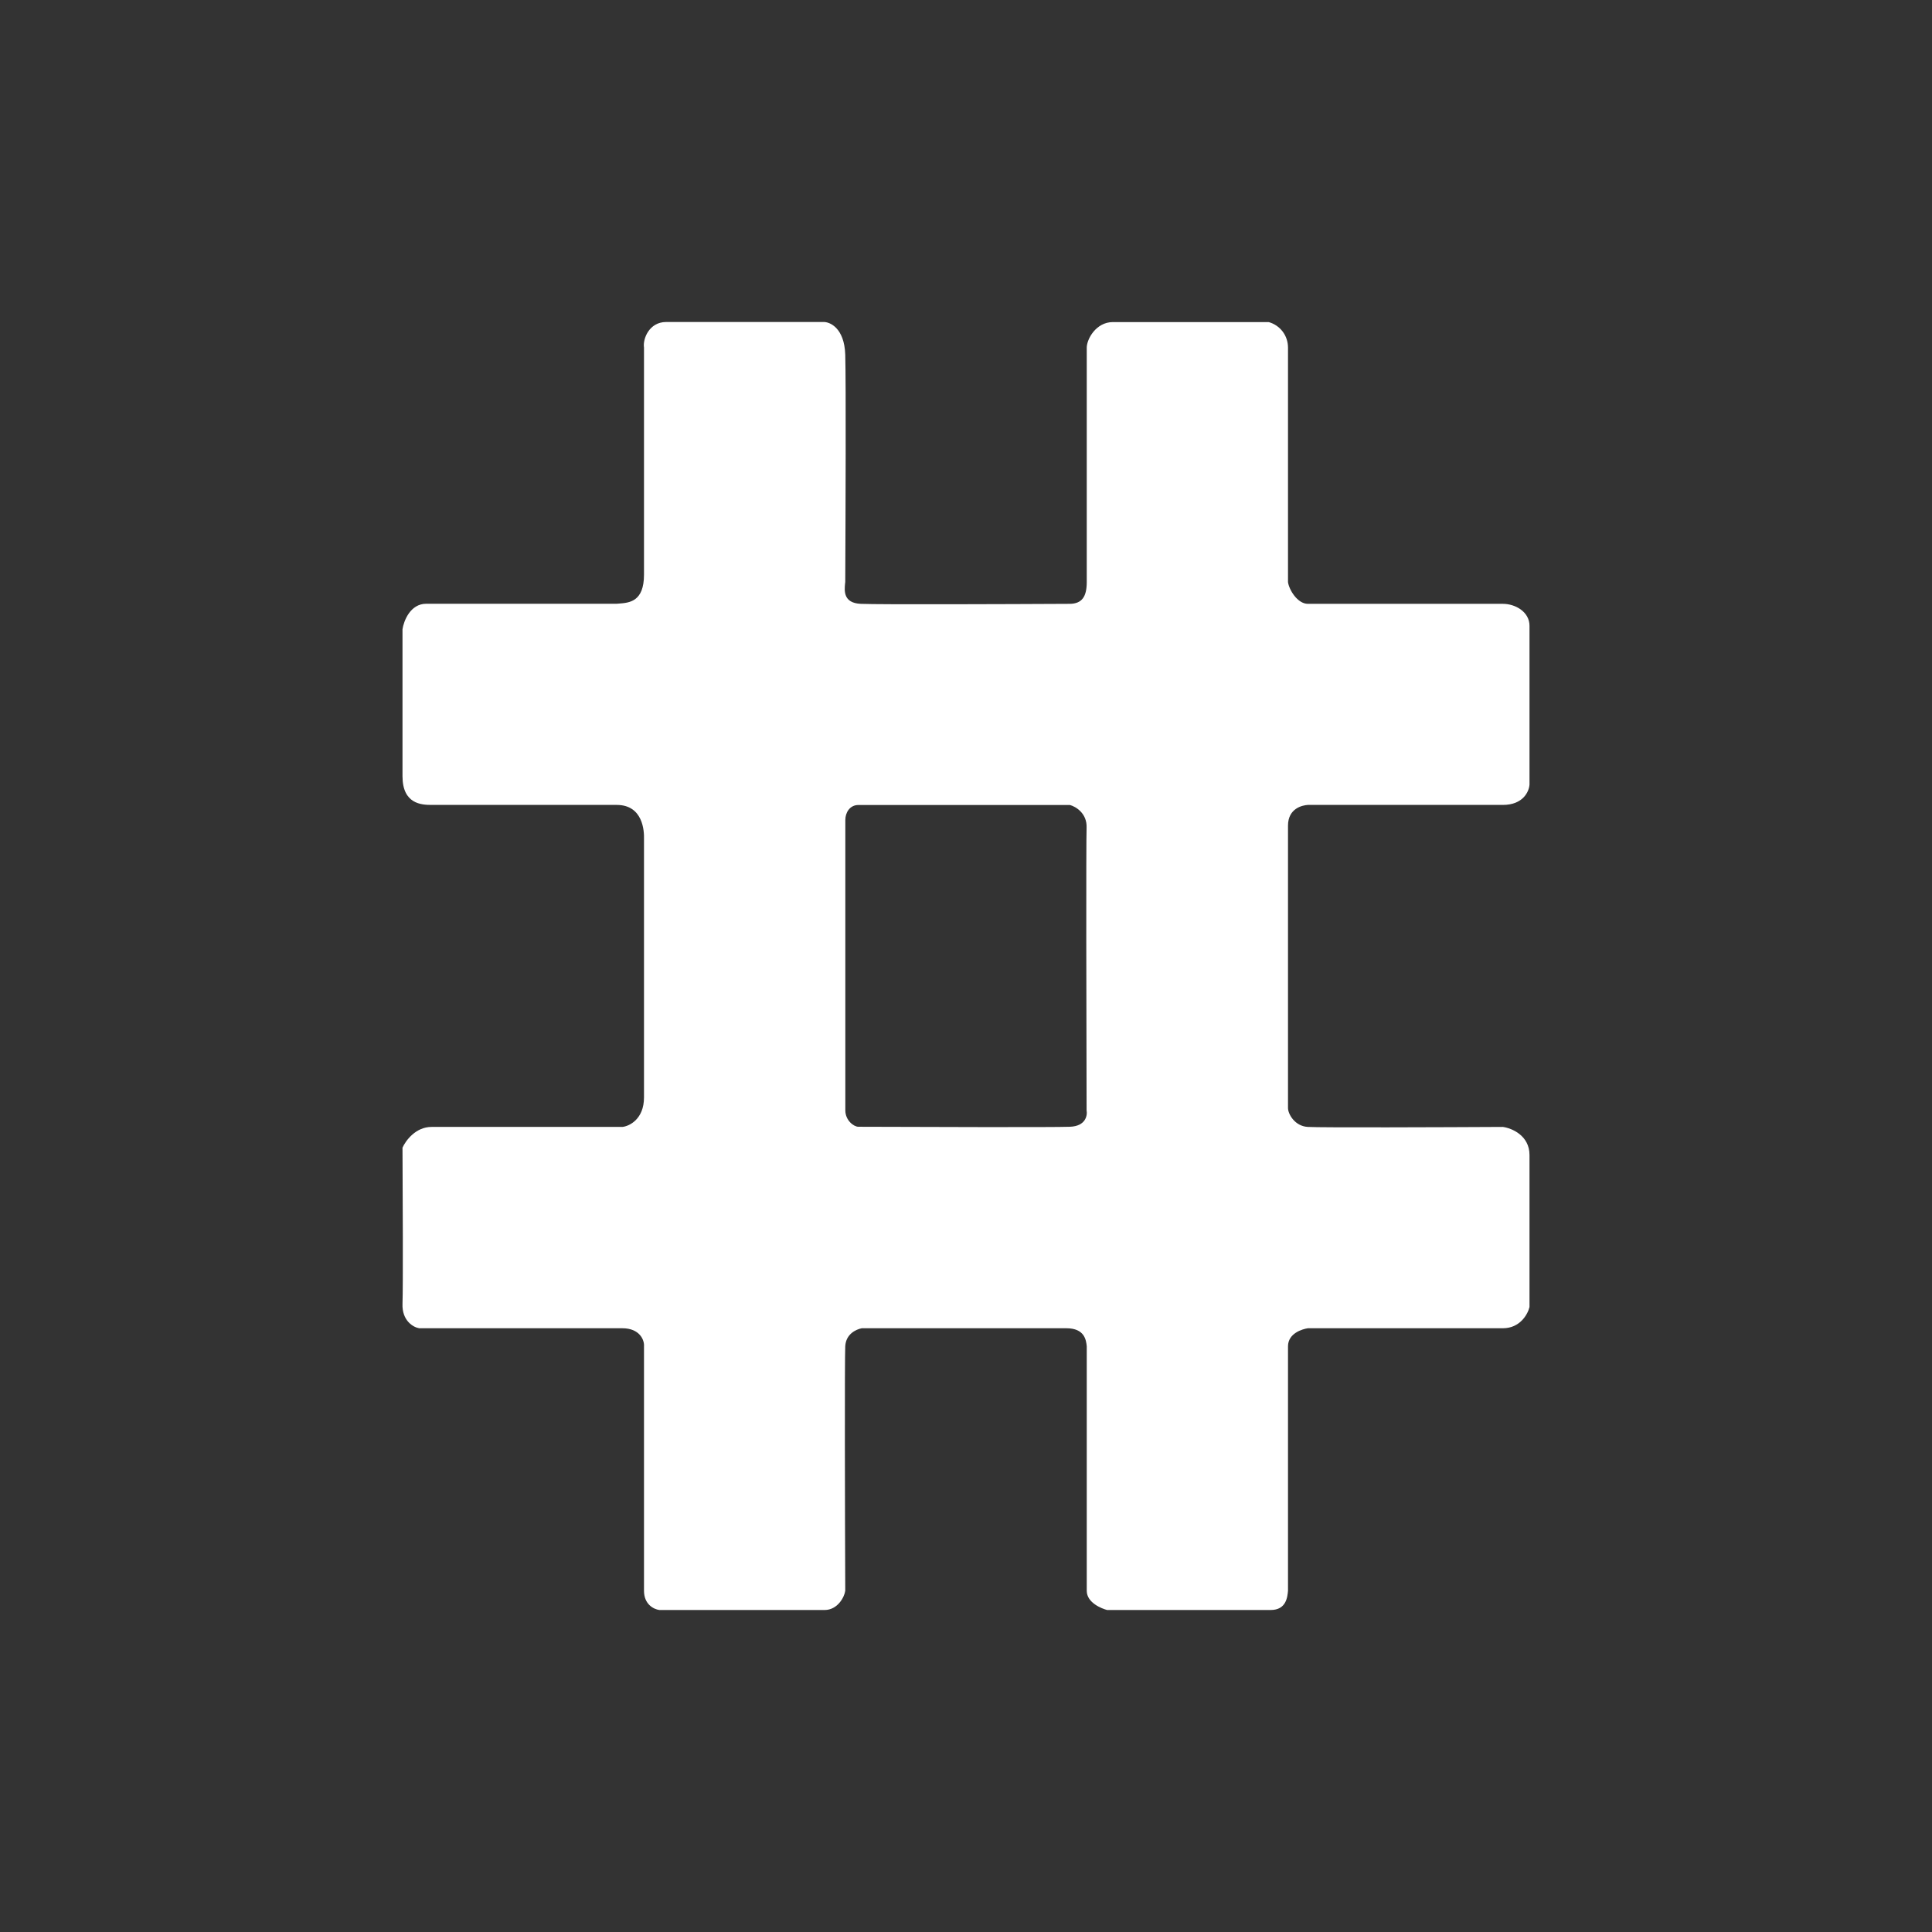 <svg width="24" height="24" viewBox="0 0 24 24" fill="none" xmlns="http://www.w3.org/2000/svg">
<rect x="0" y="0" width="24" height="24" fill="#333333" stroke="none"/>
<path fill-rule="evenodd" clip-rule="evenodd" d="M8.275 4H10.227C10.306 3.996 10.49 4.072 10.5 4.407C10.51 4.743 10.504 6.397 10.5 7.231C10.499 7.235 10.499 7.24 10.498 7.246C10.489 7.338 10.474 7.491 10.692 7.501C10.922 7.511 12.518 7.505 13.288 7.501C13.439 7.5 13.5 7.414 13.5 7.231V4.319C13.5 4.213 13.615 4.001 13.825 4.001H15.76C15.829 4.02 15.89 4.061 15.934 4.119C15.977 4.176 16 4.246 16 4.318V7.231C16.012 7.324 16.117 7.501 16.247 7.501H18.669C18.825 7.501 19 7.601 19 7.774V9.746C18.995 9.831 18.922 9.999 18.669 9.999H16.247C16.18 10.003 16 10.04 16 10.257V13.762C15.999 13.838 16.085 13.991 16.247 13.999C16.409 14.009 17.929 14.003 18.669 13.999C18.779 14.014 19 14.105 19 14.348V16.236C18.98 16.322 18.885 16.5 18.669 16.5H16.247C16.18 16.51 16 16.561 16 16.725V19.761C15.993 19.84 15.978 20 15.785 20H13.753C13.687 19.983 13.5 19.911 13.5 19.761V16.724C13.492 16.647 13.474 16.5 13.247 16.5H10.705C10.631 16.515 10.508 16.573 10.5 16.724C10.492 16.877 10.496 18.788 10.5 19.761C10.49 19.84 10.404 20 10.244 20H8.191C8.121 19.991 8 19.93 8 19.761V16.724C8.006 16.647 7.947 16.5 7.731 16.5H5.208C5.135 16.489 4.992 16.407 5 16.196C5.008 15.985 5.003 14.822 5 14.257C5.038 14.171 5.163 13.999 5.361 13.999H7.731C7.814 13.991 8 13.906 8 13.632V10.421C8.003 10.328 7.99 9.999 7.661 9.999H5.36C5.236 9.999 5 9.988 5 9.642V7.817C5.015 7.715 5.096 7.5 5.295 7.5H7.661C7.67 7.499 7.678 7.499 7.687 7.498C7.82 7.488 8 7.474 8 7.138V4.318C7.983 4.212 8.063 4 8.275 4ZM10.663 10H13.291C13.363 10.019 13.505 10.103 13.498 10.282C13.491 10.461 13.495 12.697 13.498 13.793C13.51 13.858 13.486 13.99 13.291 13.997C13.095 14.005 11.458 14 10.663 13.997C10.606 13.997 10.501 13.918 10.501 13.793V10.185C10.501 10.096 10.555 10 10.663 10Z" fill="white"/>
</svg>
